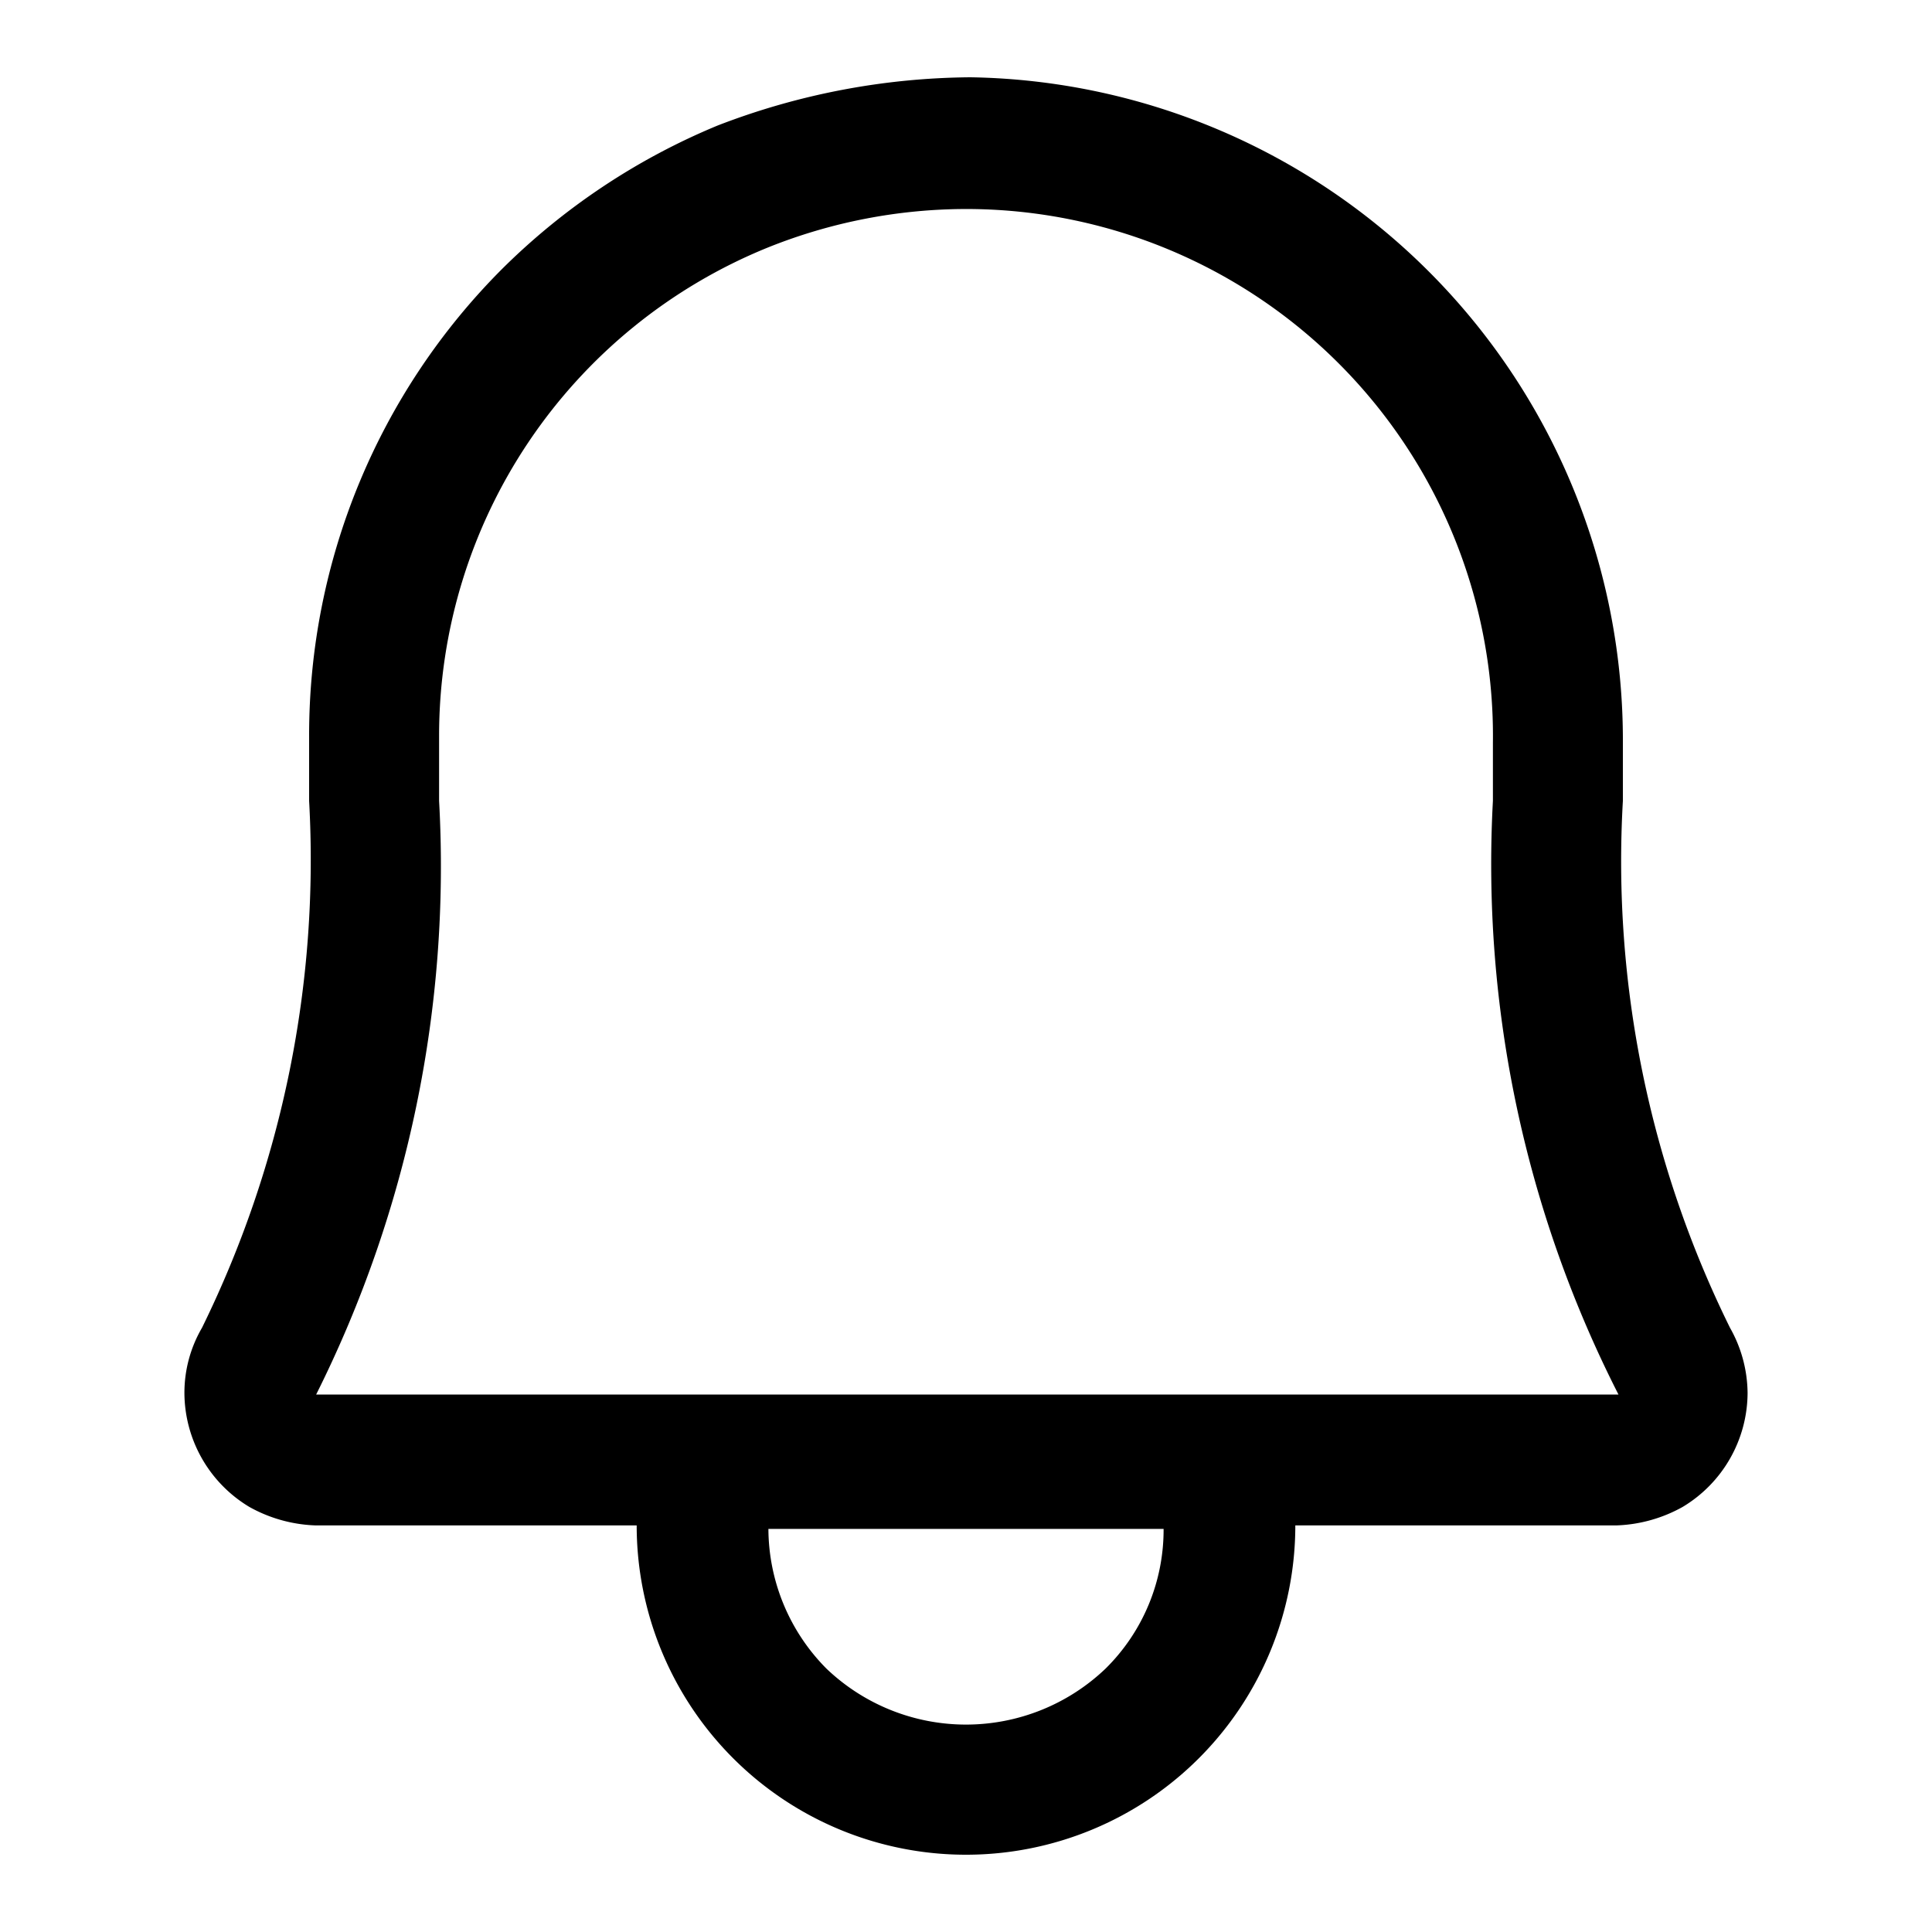 <svg xmlns="http://www.w3.org/2000/svg" viewBox="0 0 22 22"><path d="M19.7,15.12a12,12,0,0,1-1.22-6V8.46A7.55,7.55,0,0,0,11.05.88a8.14,8.14,0,0,0-2.88.55A7.61,7.61,0,0,0,5.72,3.06a7.51,7.51,0,0,0-2.2,5.32v.74a12.08,12.08,0,0,1-1.22,6,1.47,1.47,0,0,0-.2.74,1.52,1.52,0,0,0,.74,1.3,1.66,1.66,0,0,0,.75.21H7.25a3.75,3.75,0,0,0,7.5,0h3.66a1.66,1.66,0,0,0,.75-.21,1.52,1.52,0,0,0,.74-1.3A1.53,1.53,0,0,0,19.7,15.12ZM12.59,19a2.3,2.3,0,0,1-3.18,0,2.27,2.27,0,0,1-.66-1.59h4.5A2.22,2.22,0,0,1,12.59,19ZM14,15.88H3.6A13.44,13.44,0,0,0,5,9.12V8.38H5A6,6,0,0,1,8.74,2.82,6.07,6.07,0,0,1,11,2.38h0A6,6,0,0,1,17,8.46v.66a13.31,13.31,0,0,0,1.43,6.76Z"/></svg>